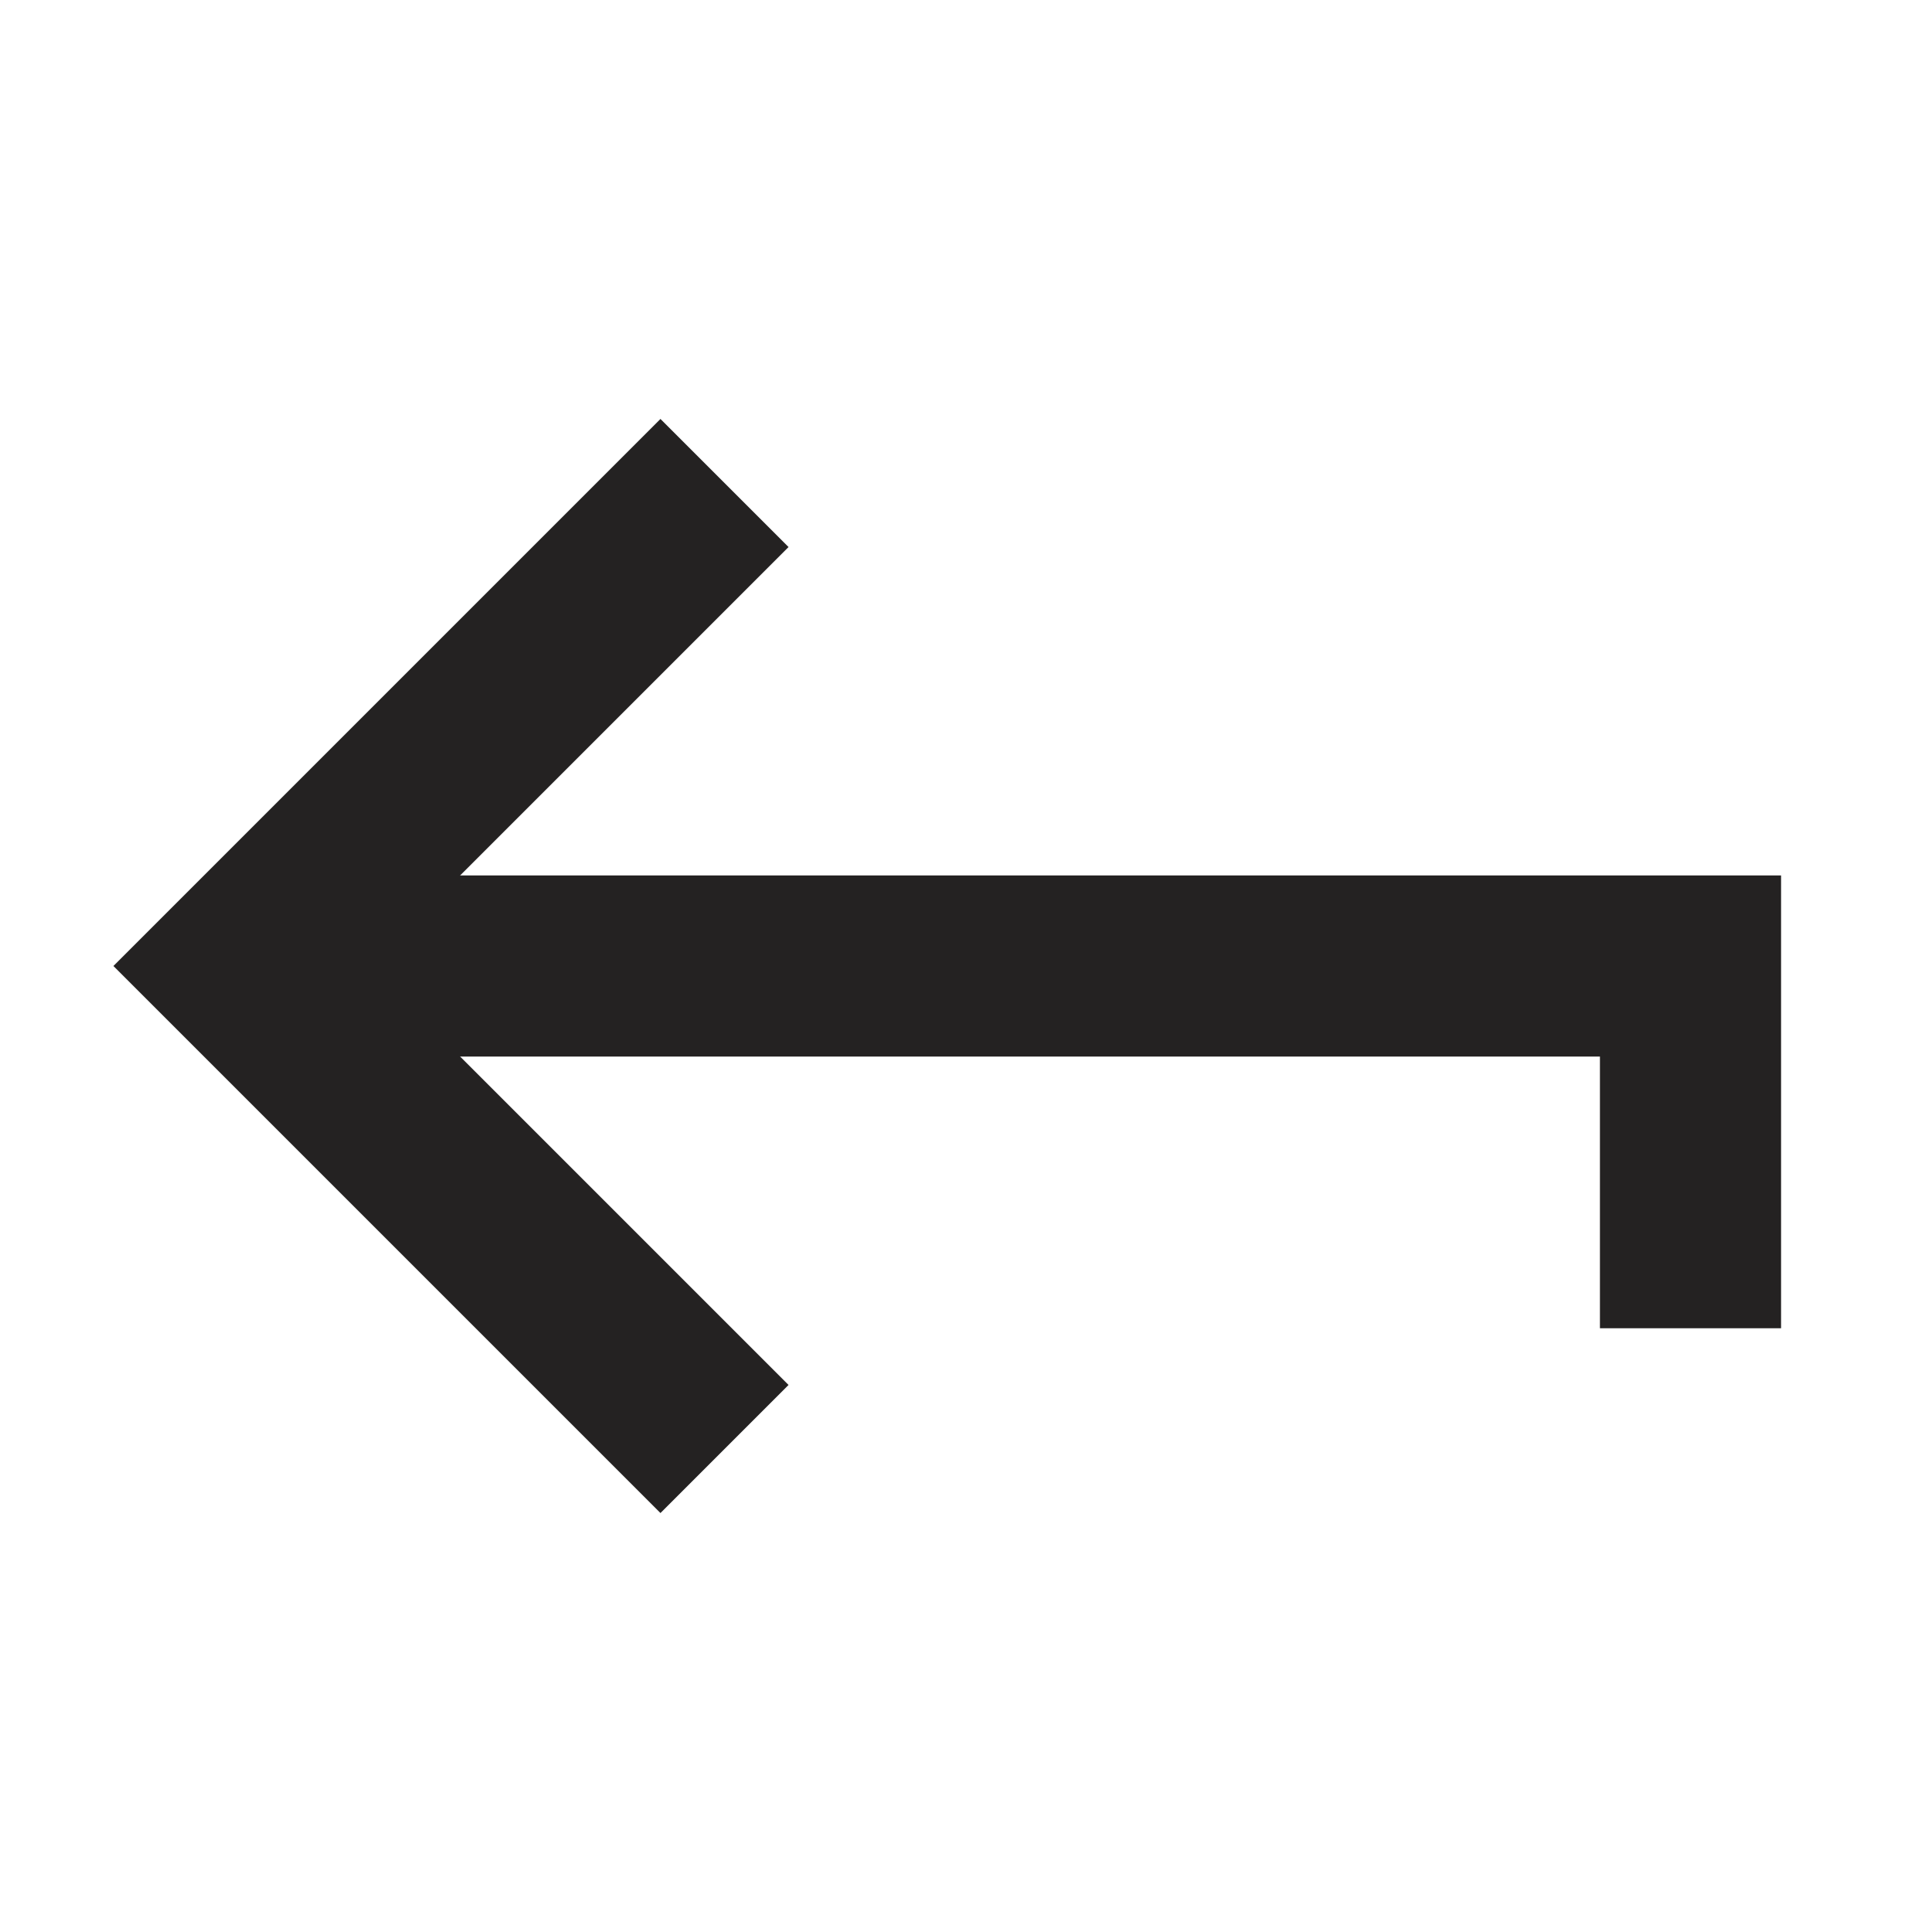 <svg width="16" height="16" viewBox="0 0 16 16" fill="none" xmlns="http://www.w3.org/2000/svg">
    <path d="M6 4C6 4 3.562 6.438 2 8C3.562 9.562 6 12 6 12" stroke="#242222" stroke-width="1.5"/>
    <path d="M2 8H14V11" stroke="#242222" stroke-width="1.5"/>
</svg>
